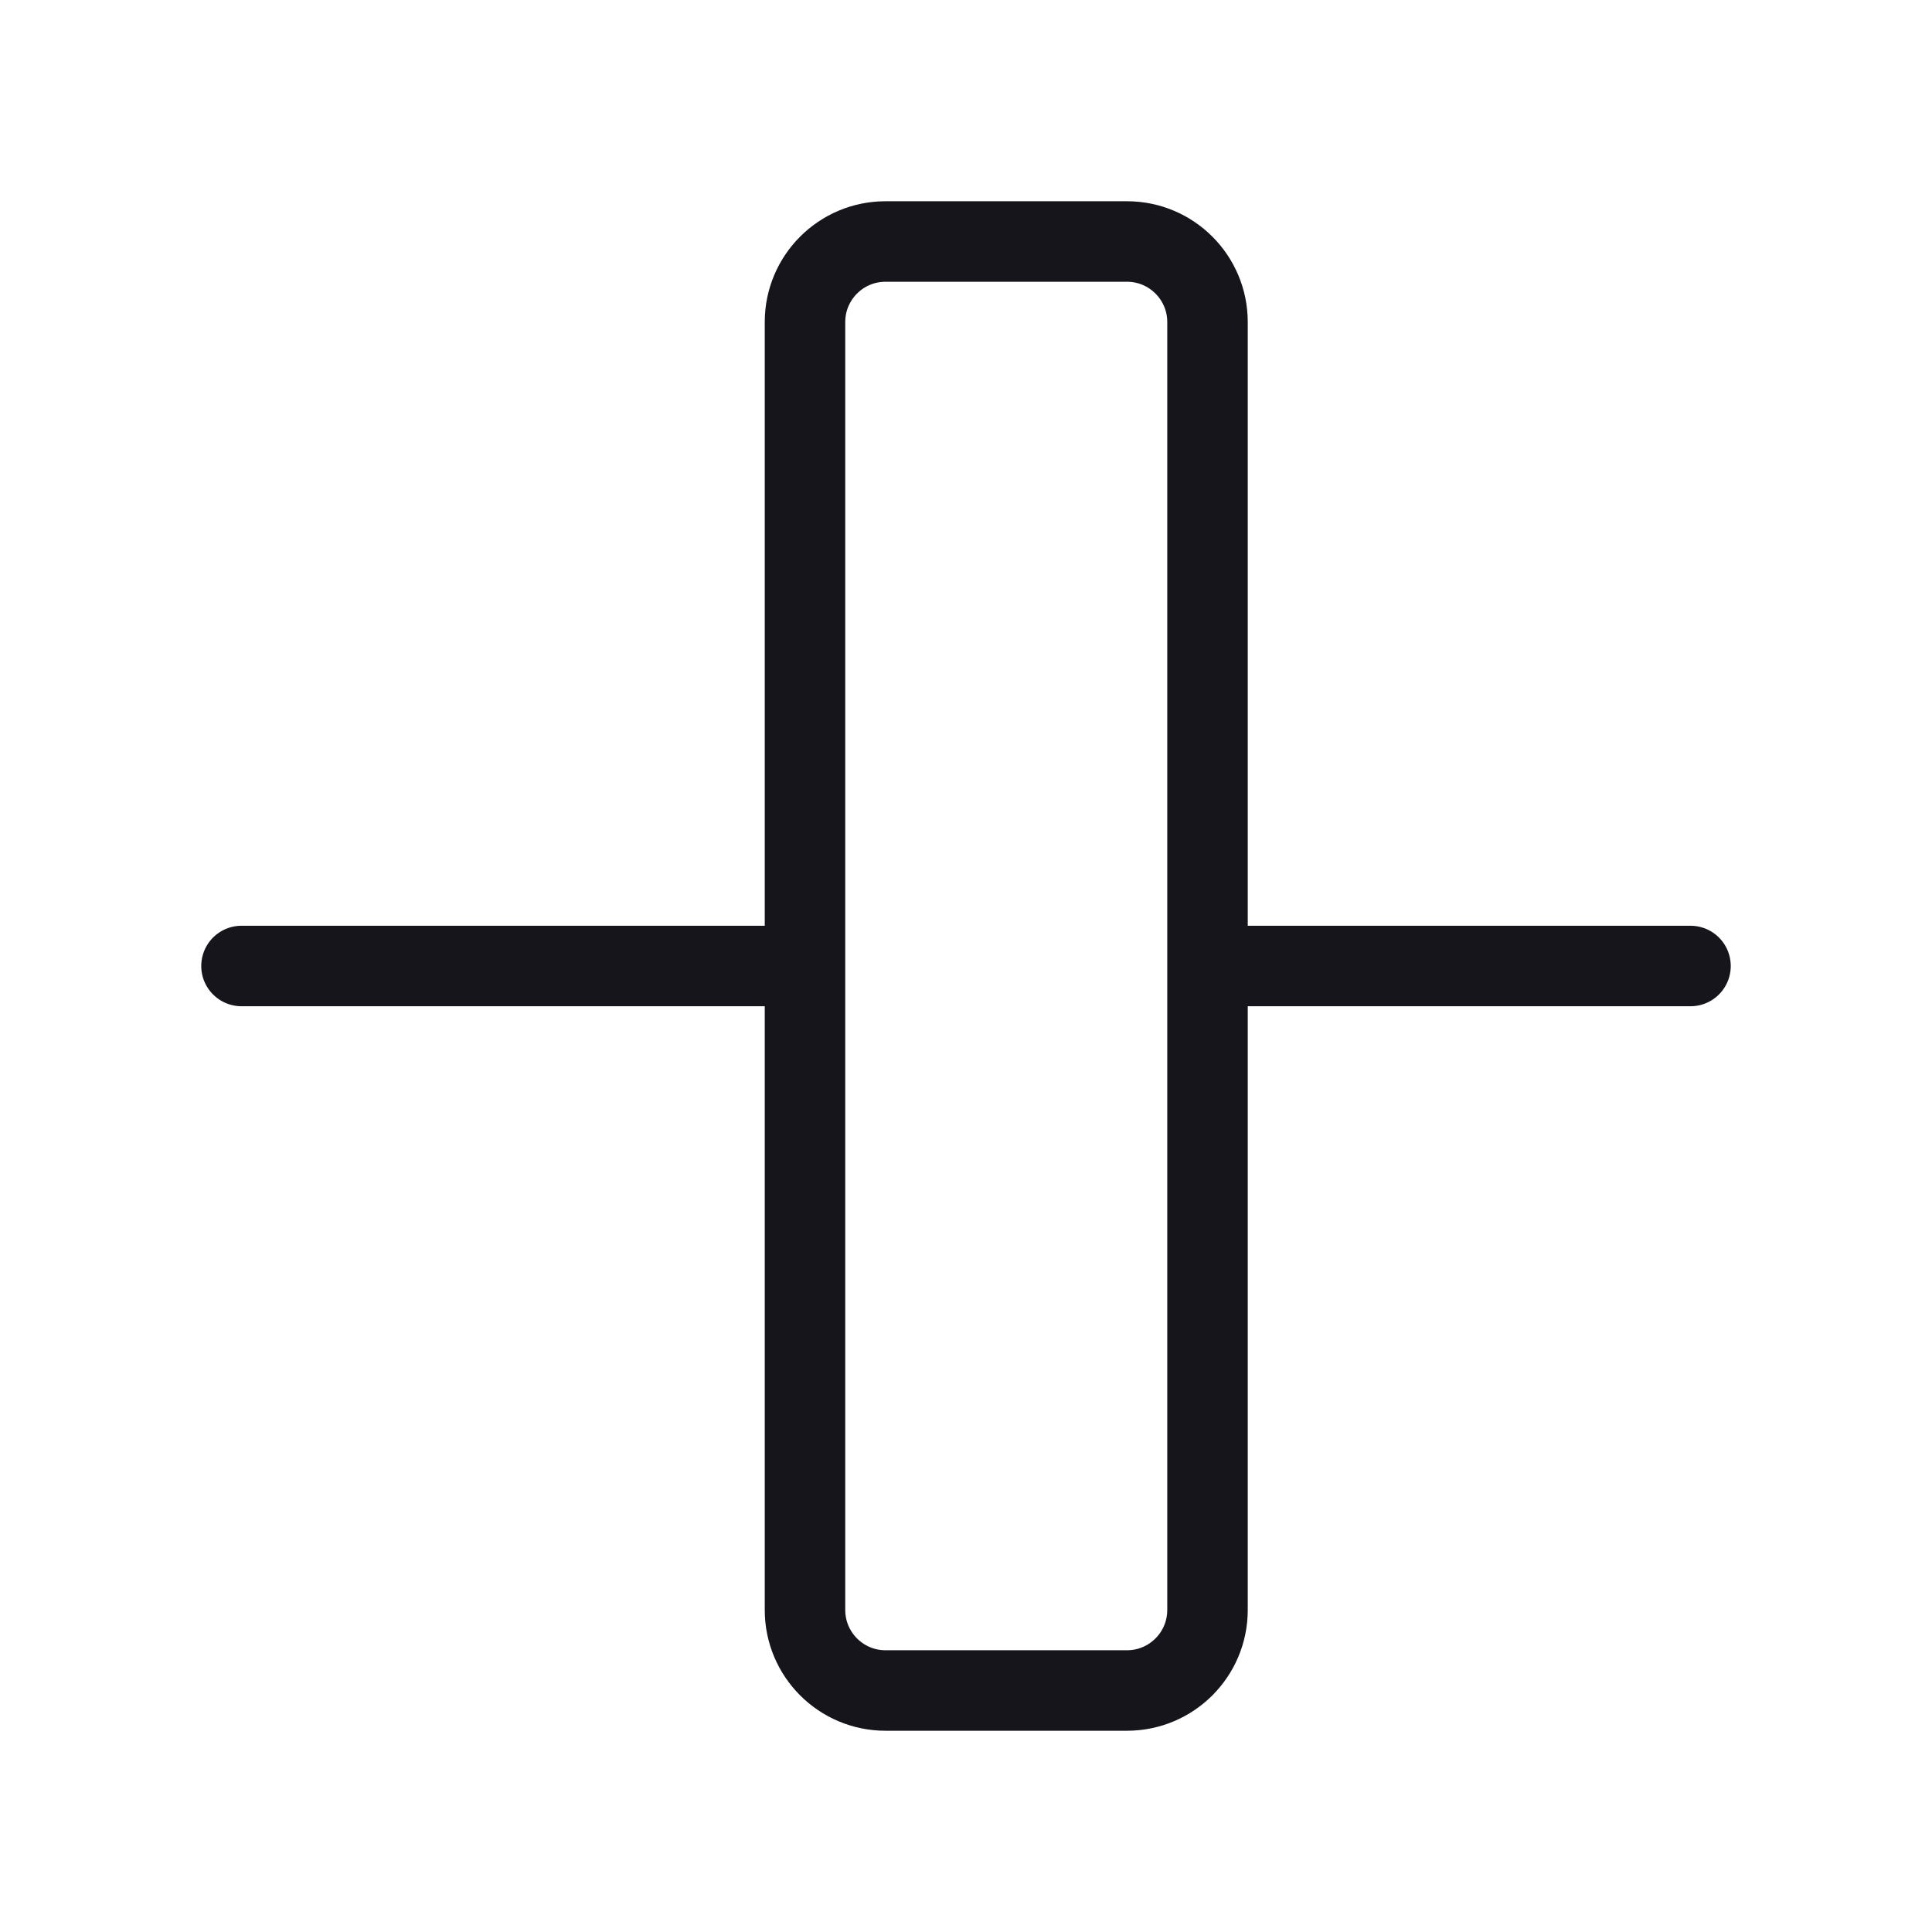 <svg width="24" height="24" viewBox="0 0 24 24" fill="none" xmlns="http://www.w3.org/2000/svg">
<path d="M10 12L3 12M21 12L15 12M10 4L10 20C10 20.552 10.448 21 11 21L14 21C14.552 21 15 20.552 15 20L15 4C15 3.448 14.552 3 14 3L11 3C10.448 3 10 3.448 10 4Z" stroke="#16151C" stroke-linecap="round" stroke-linejoin="round"/>
</svg>
